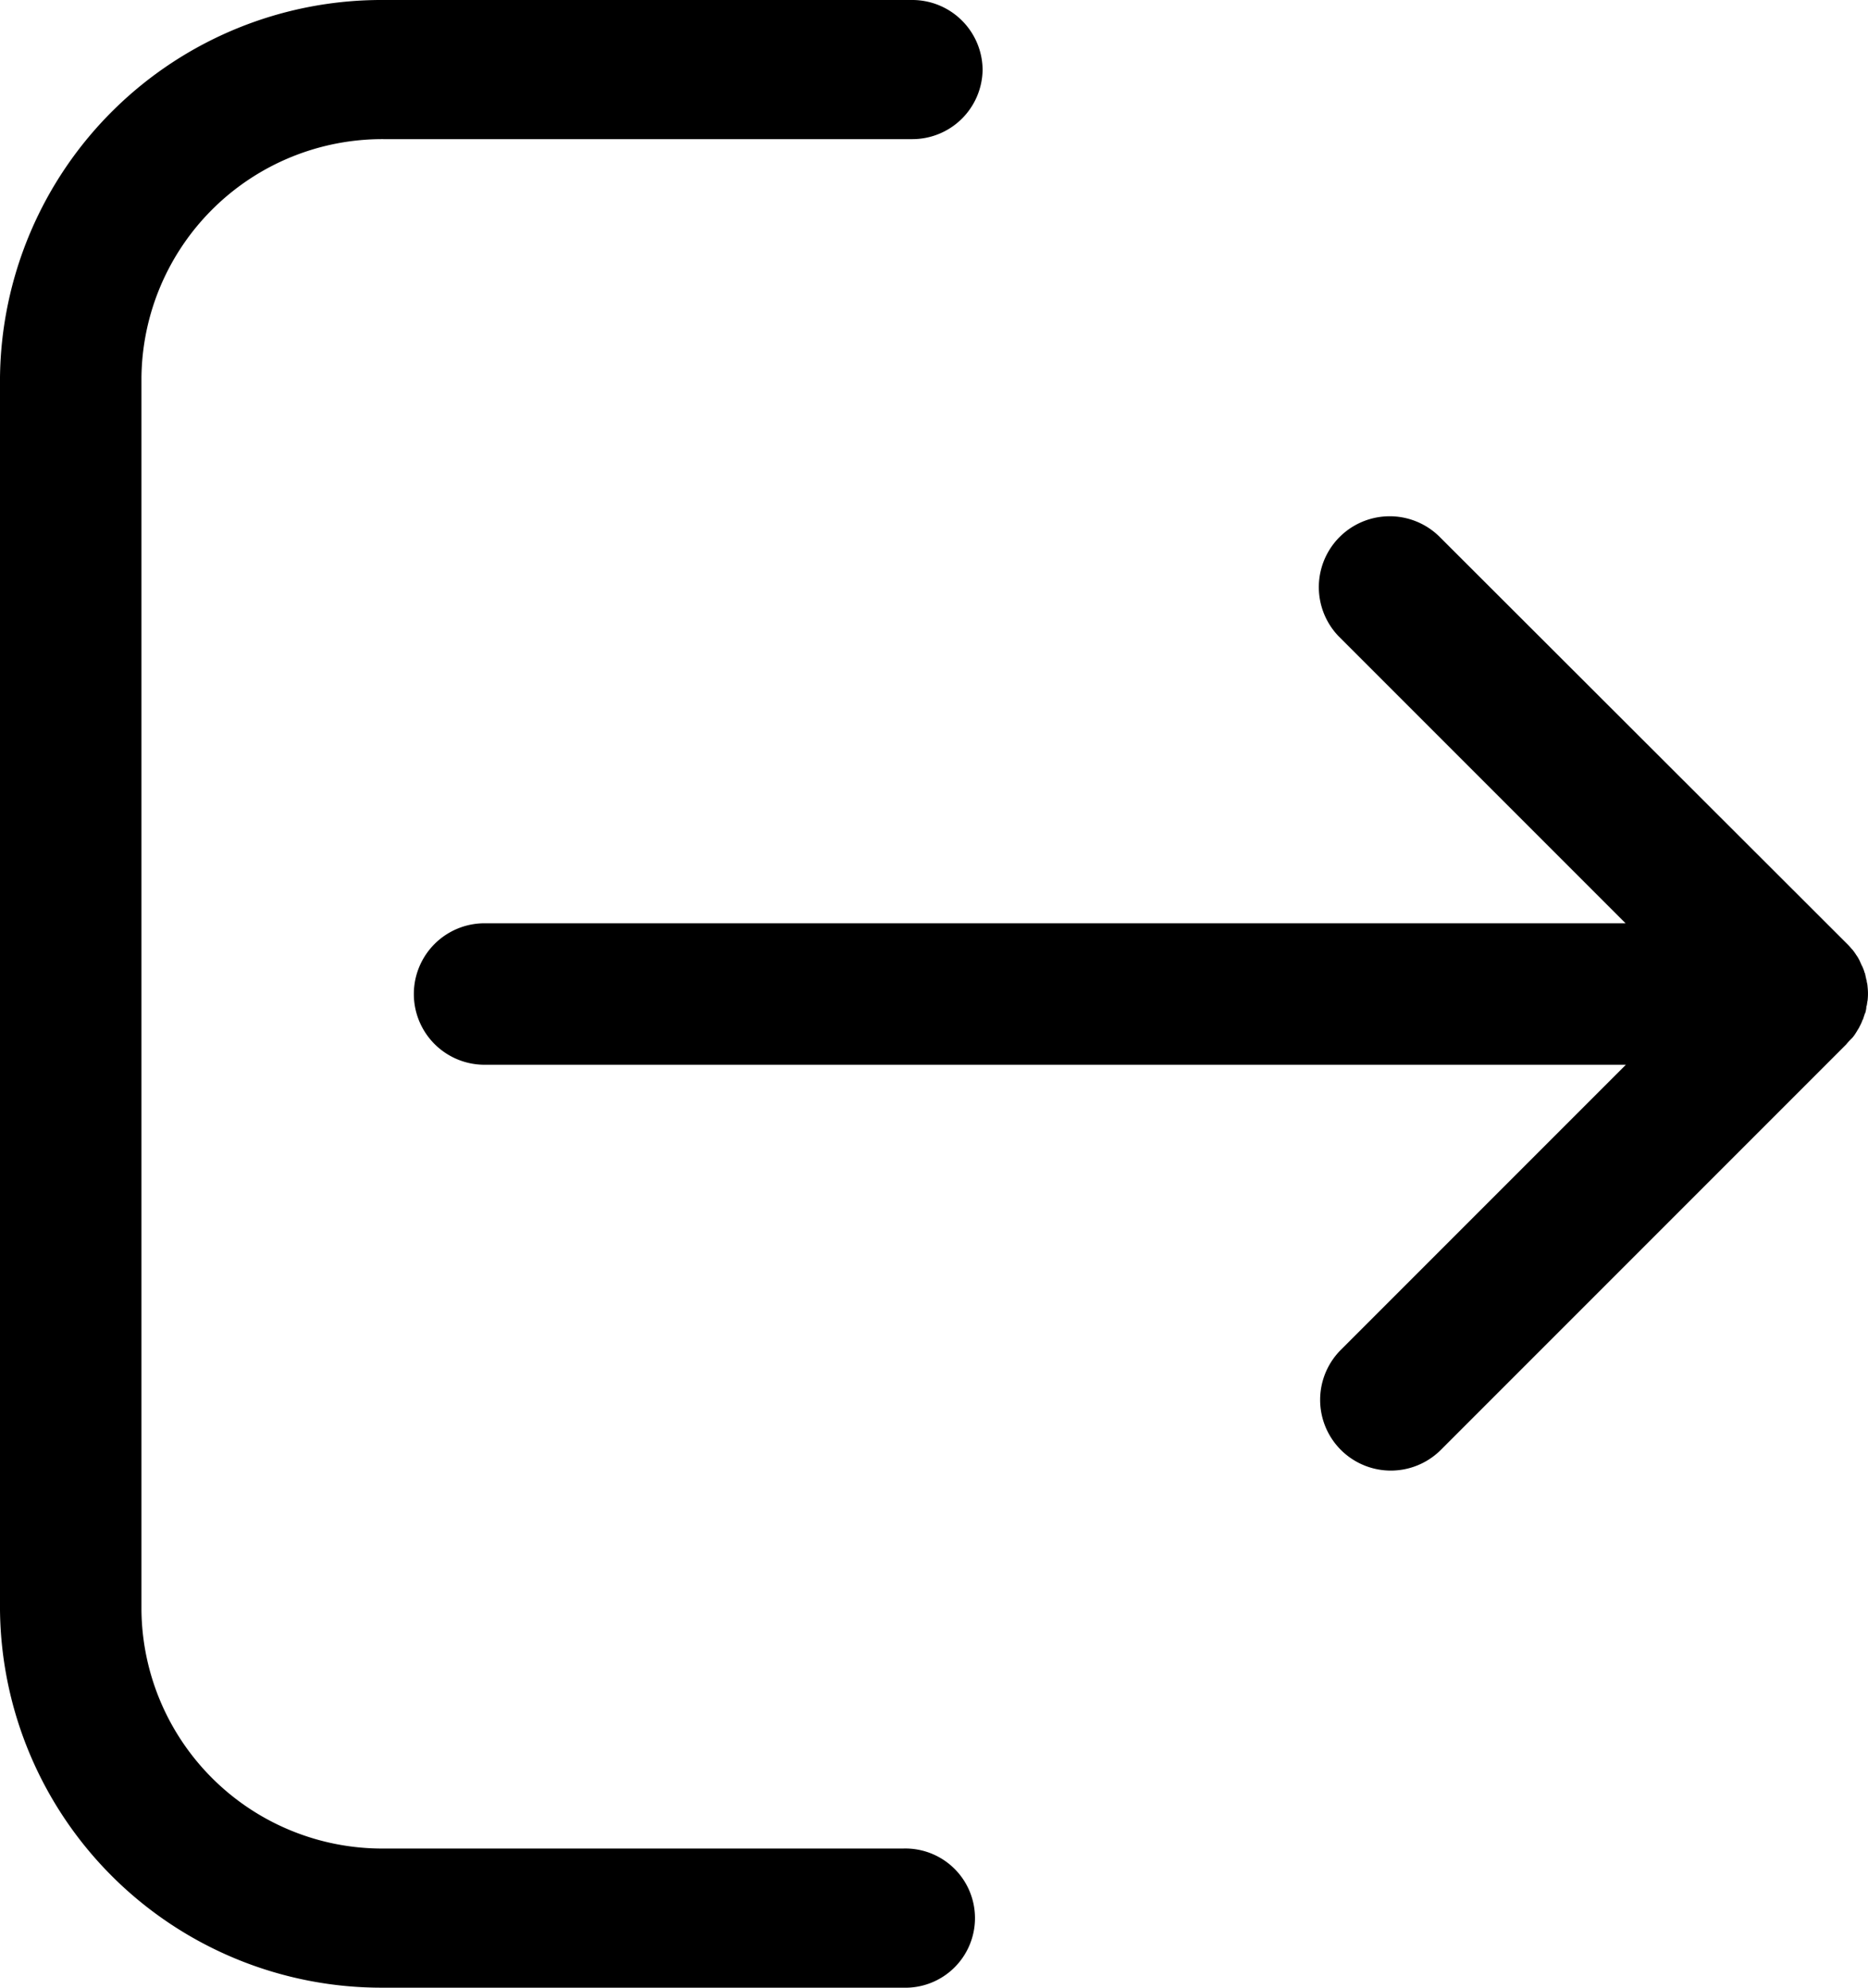 <svg xmlns="http://www.w3.org/2000/svg" width="47" height="50" viewBox="0 0 47 50"><g transform="translate(-17.6)"><g transform="translate(17.6 0)"><path d="M155.777,142.043l.021-.021a.792.792,0,0,0,.083-.114c.01-.01.01-.021.021-.031.021-.041.052-.083.073-.124a.036.036,0,0,1,.01-.021c.021-.042.042-.083.062-.135,0-.01,0-.01.01-.021.021-.042.031-.093.052-.145,0-.01,0-.021.01-.021a.727.727,0,0,0,.031-.145.094.094,0,0,1,.01-.052c.01-.041.01-.083.021-.124a1.5,1.5,0,0,0,0-.353.521.521,0,0,0-.021-.124.093.093,0,0,0-.01-.052c-.01-.052-.021-.093-.031-.145,0-.01,0-.021-.01-.021a.813.813,0,0,0-.052-.145c0-.01,0-.01-.01-.021-.021-.042-.042-.093-.062-.135a.036.036,0,0,0-.01-.021.772.772,0,0,0-.073-.124c-.01-.01-.01-.021-.021-.031a1.085,1.085,0,0,0-.083-.114l-.021-.021a1.471,1.471,0,0,0-.124-.135L145.392,129.4a1.783,1.783,0,0,0-2.521,2.521l7.221,7.221H121.384a1.779,1.779,0,1,0,0,3.559H150.1l-7.169,7.169a1.779,1.779,0,1,0,2.511,2.521l10.2-10.2C155.694,142.126,155.736,142.085,155.777,142.043Z" transform="translate(-109.192 -115.917)"/><path d="M27.259,3.5h13.28a1.768,1.768,0,0,0,1.784-1.745A1.77,1.77,0,0,0,40.539,0H27.259A9.6,9.6,0,0,0,17.6,9.5v31A9.6,9.6,0,0,0,27.259,50H40.321a1.751,1.751,0,1,0,0-3.5H27.259a6.061,6.061,0,0,1-6.1-6V9.5A6.061,6.061,0,0,1,27.259,3.5Z" transform="translate(-17.6 0)"/></g></g></svg>
